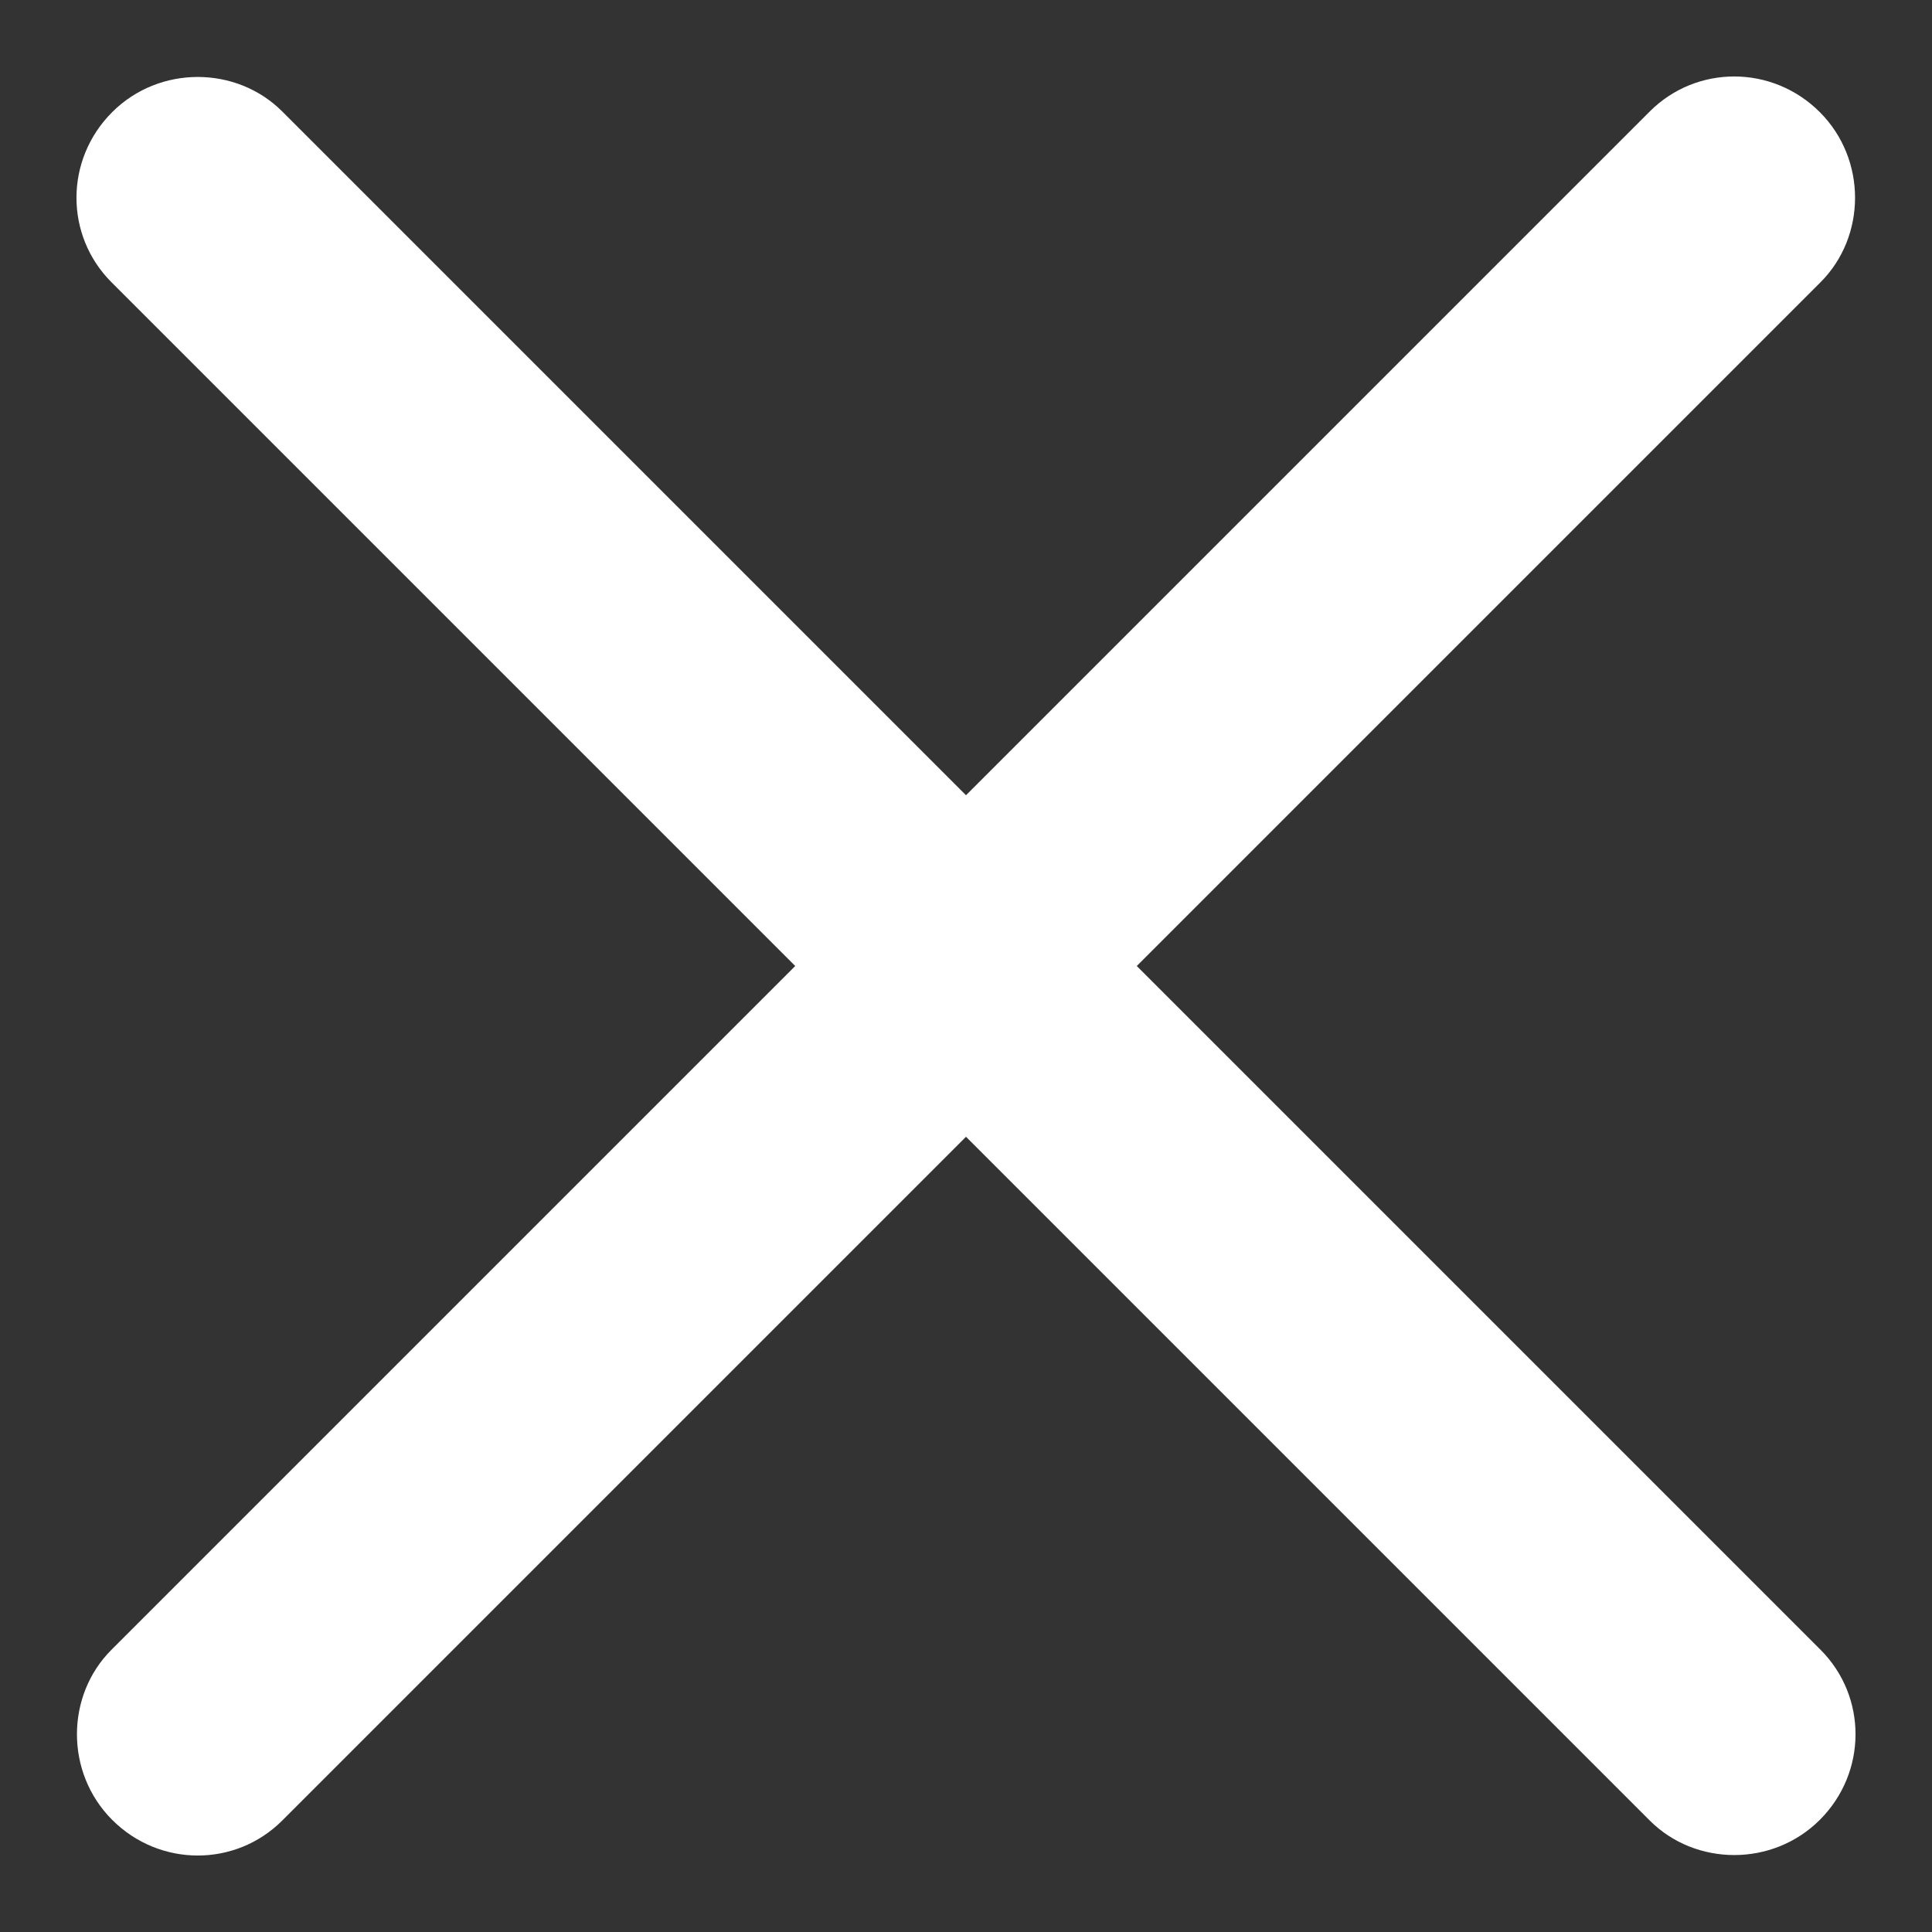 <svg width="38" height="38" viewBox="0 0 38 38" fill="none" xmlns="http://www.w3.org/2000/svg">
<rect x="0" y="0" width="38" height="38" fill="#333333" stroke="none"/>
<path d="M19 15.641L5.551 2.192C4.65 1.292 3.134 1.279 2.206 2.206C1.272 3.14 1.273 4.631 2.192 5.551L15.641 19L2.192 32.449C1.291 33.35 1.279 34.866 2.206 35.794C3.14 36.728 4.631 36.727 5.551 35.808L19 22.359L32.449 35.808C33.35 36.709 34.866 36.721 35.794 35.794C36.728 34.86 36.727 33.369 35.808 32.449L22.359 19L35.808 5.551C36.709 4.65 36.721 3.134 35.794 2.206C34.86 1.272 33.369 1.273 32.449 2.192L19 15.641Z" fill="white"/>
</svg>
